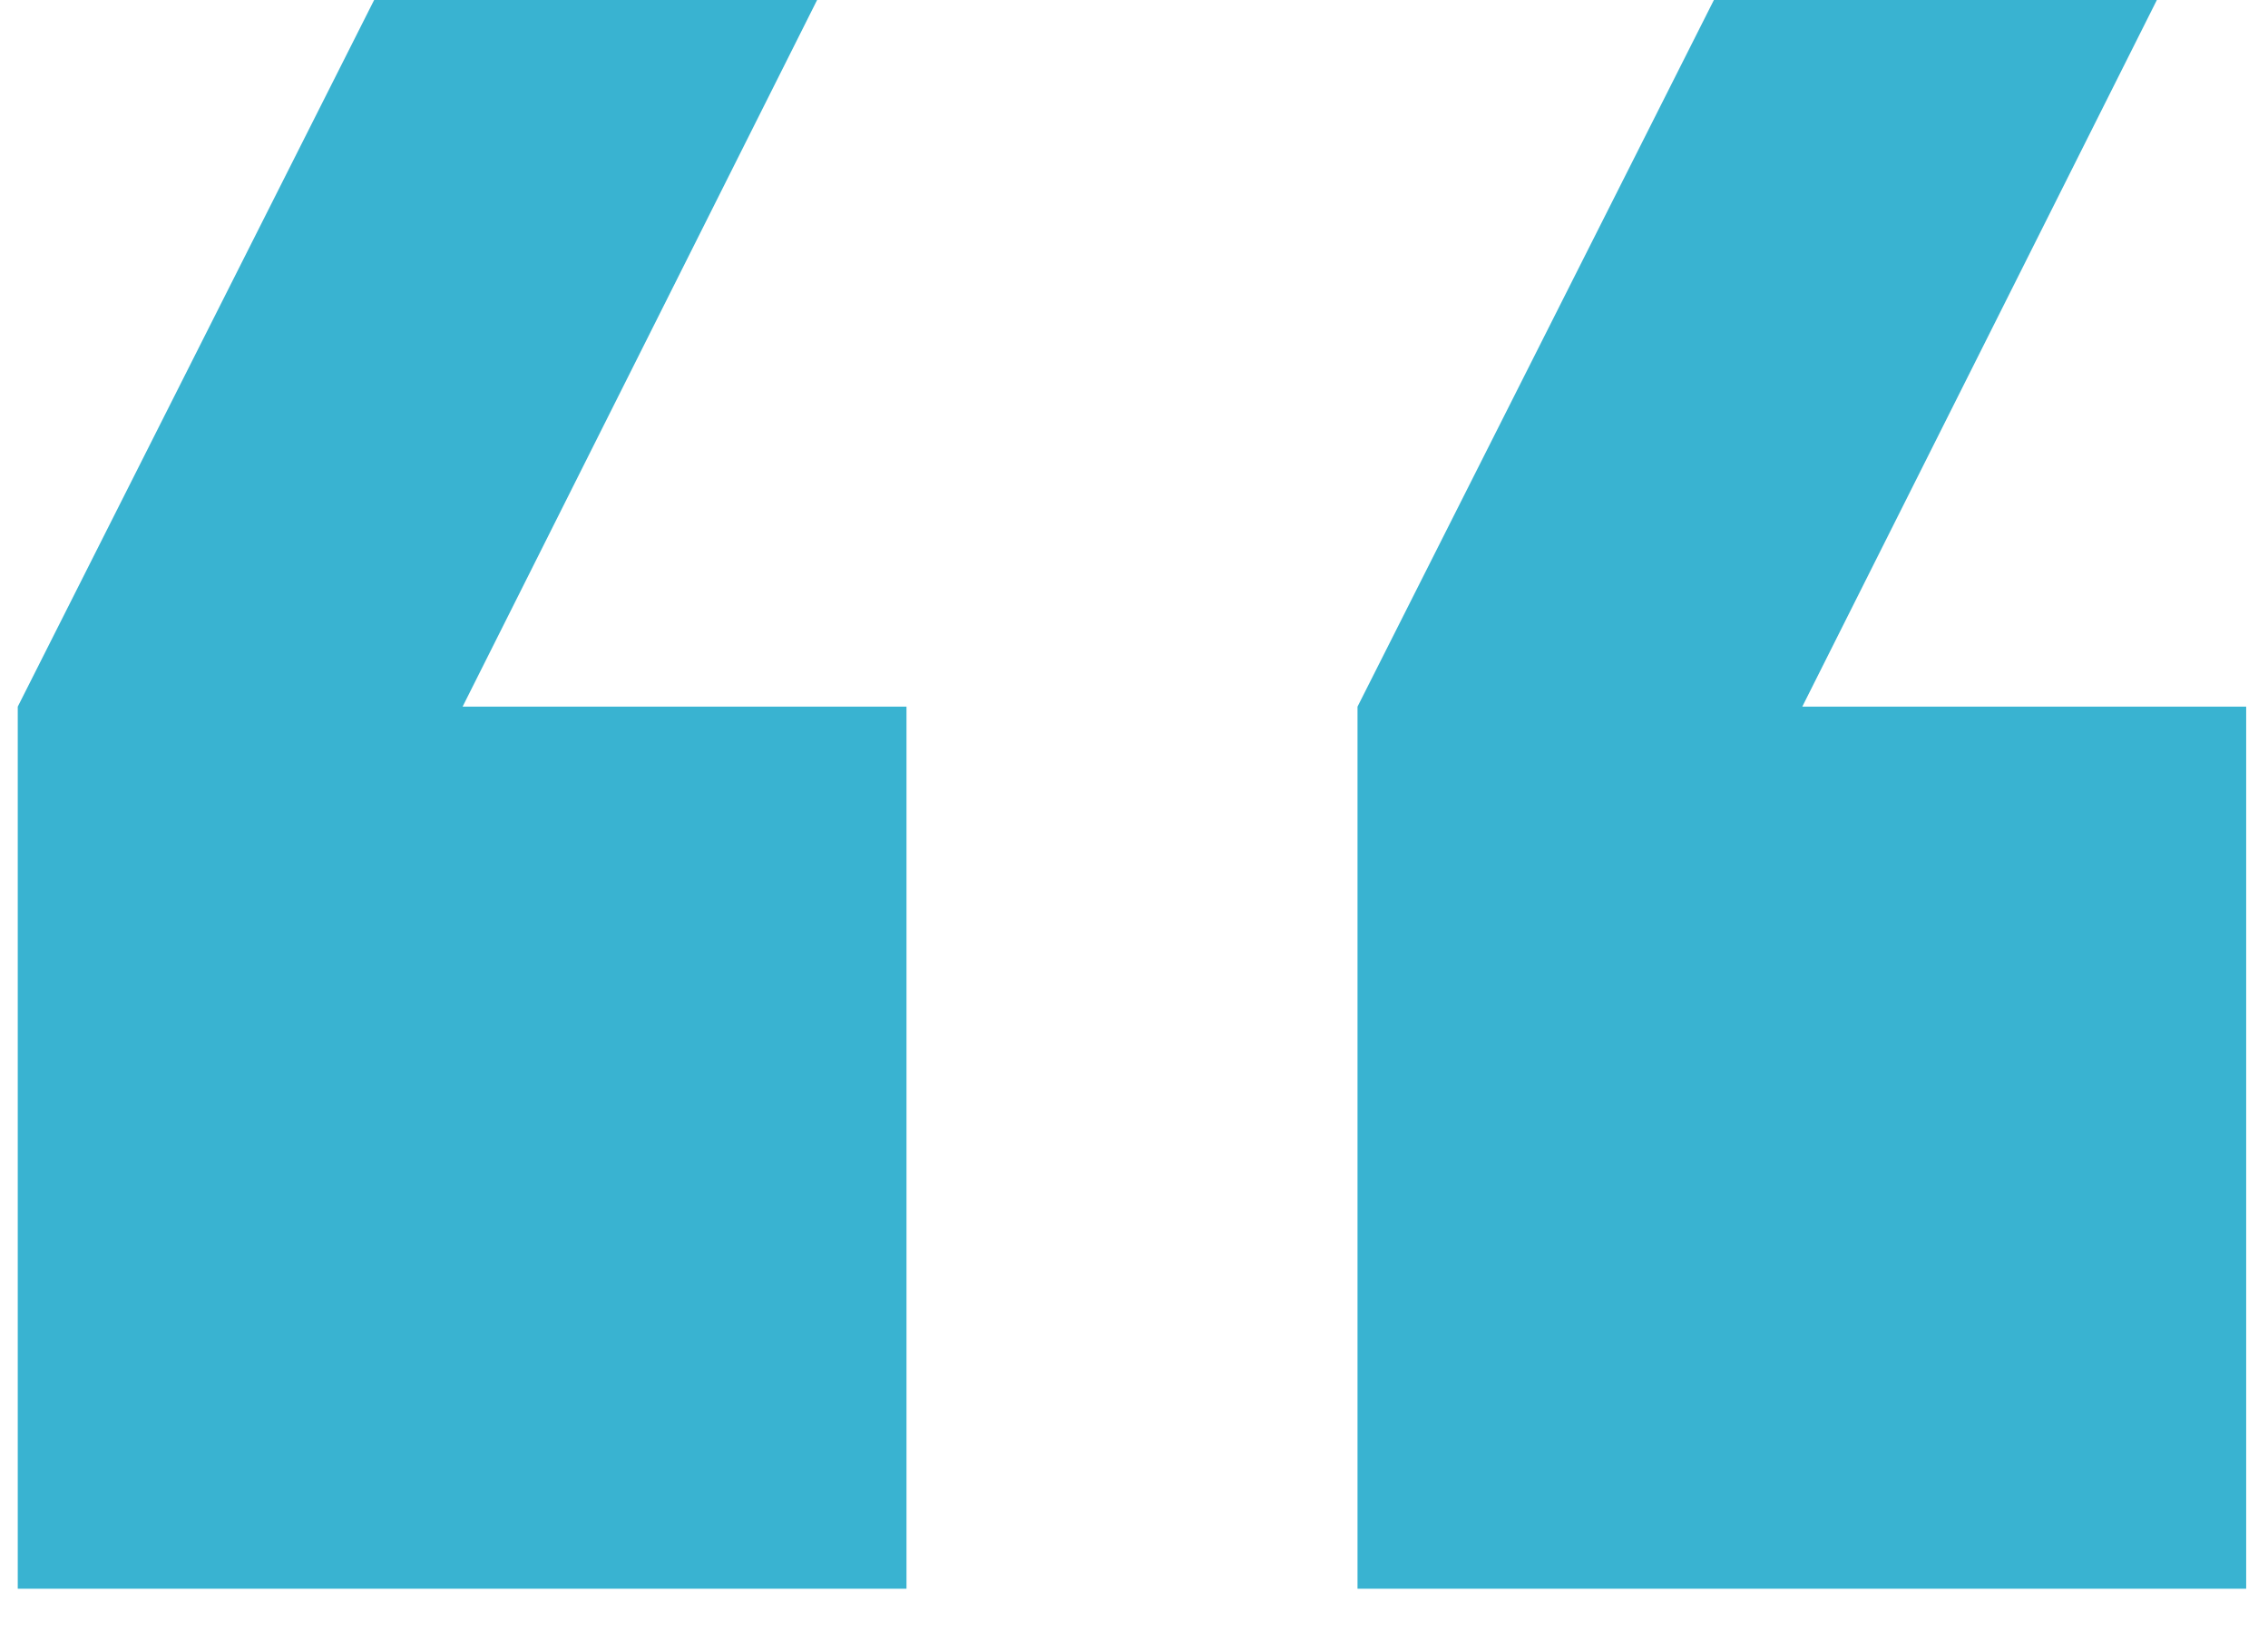 <svg width="29" height="21" viewBox="0 0 29 21" fill="none" xmlns="http://www.w3.org/2000/svg">
<path d="M11.591 20.315L0.227 20.315L0.227 9.036L4.784 -2.37802e-05L10.448 -2.32891e-05L5.915 9.036L11.591 9.036L11.591 20.315Z" fill="#39B3D1"/>
<path d="M28.721 20.315L17.358 20.315L17.358 9.036L21.915 -2.37802e-05L27.579 -2.32891e-05L23.045 9.036L28.721 9.036L28.721 20.315Z" fill="#39B3D1"/>
</svg>
